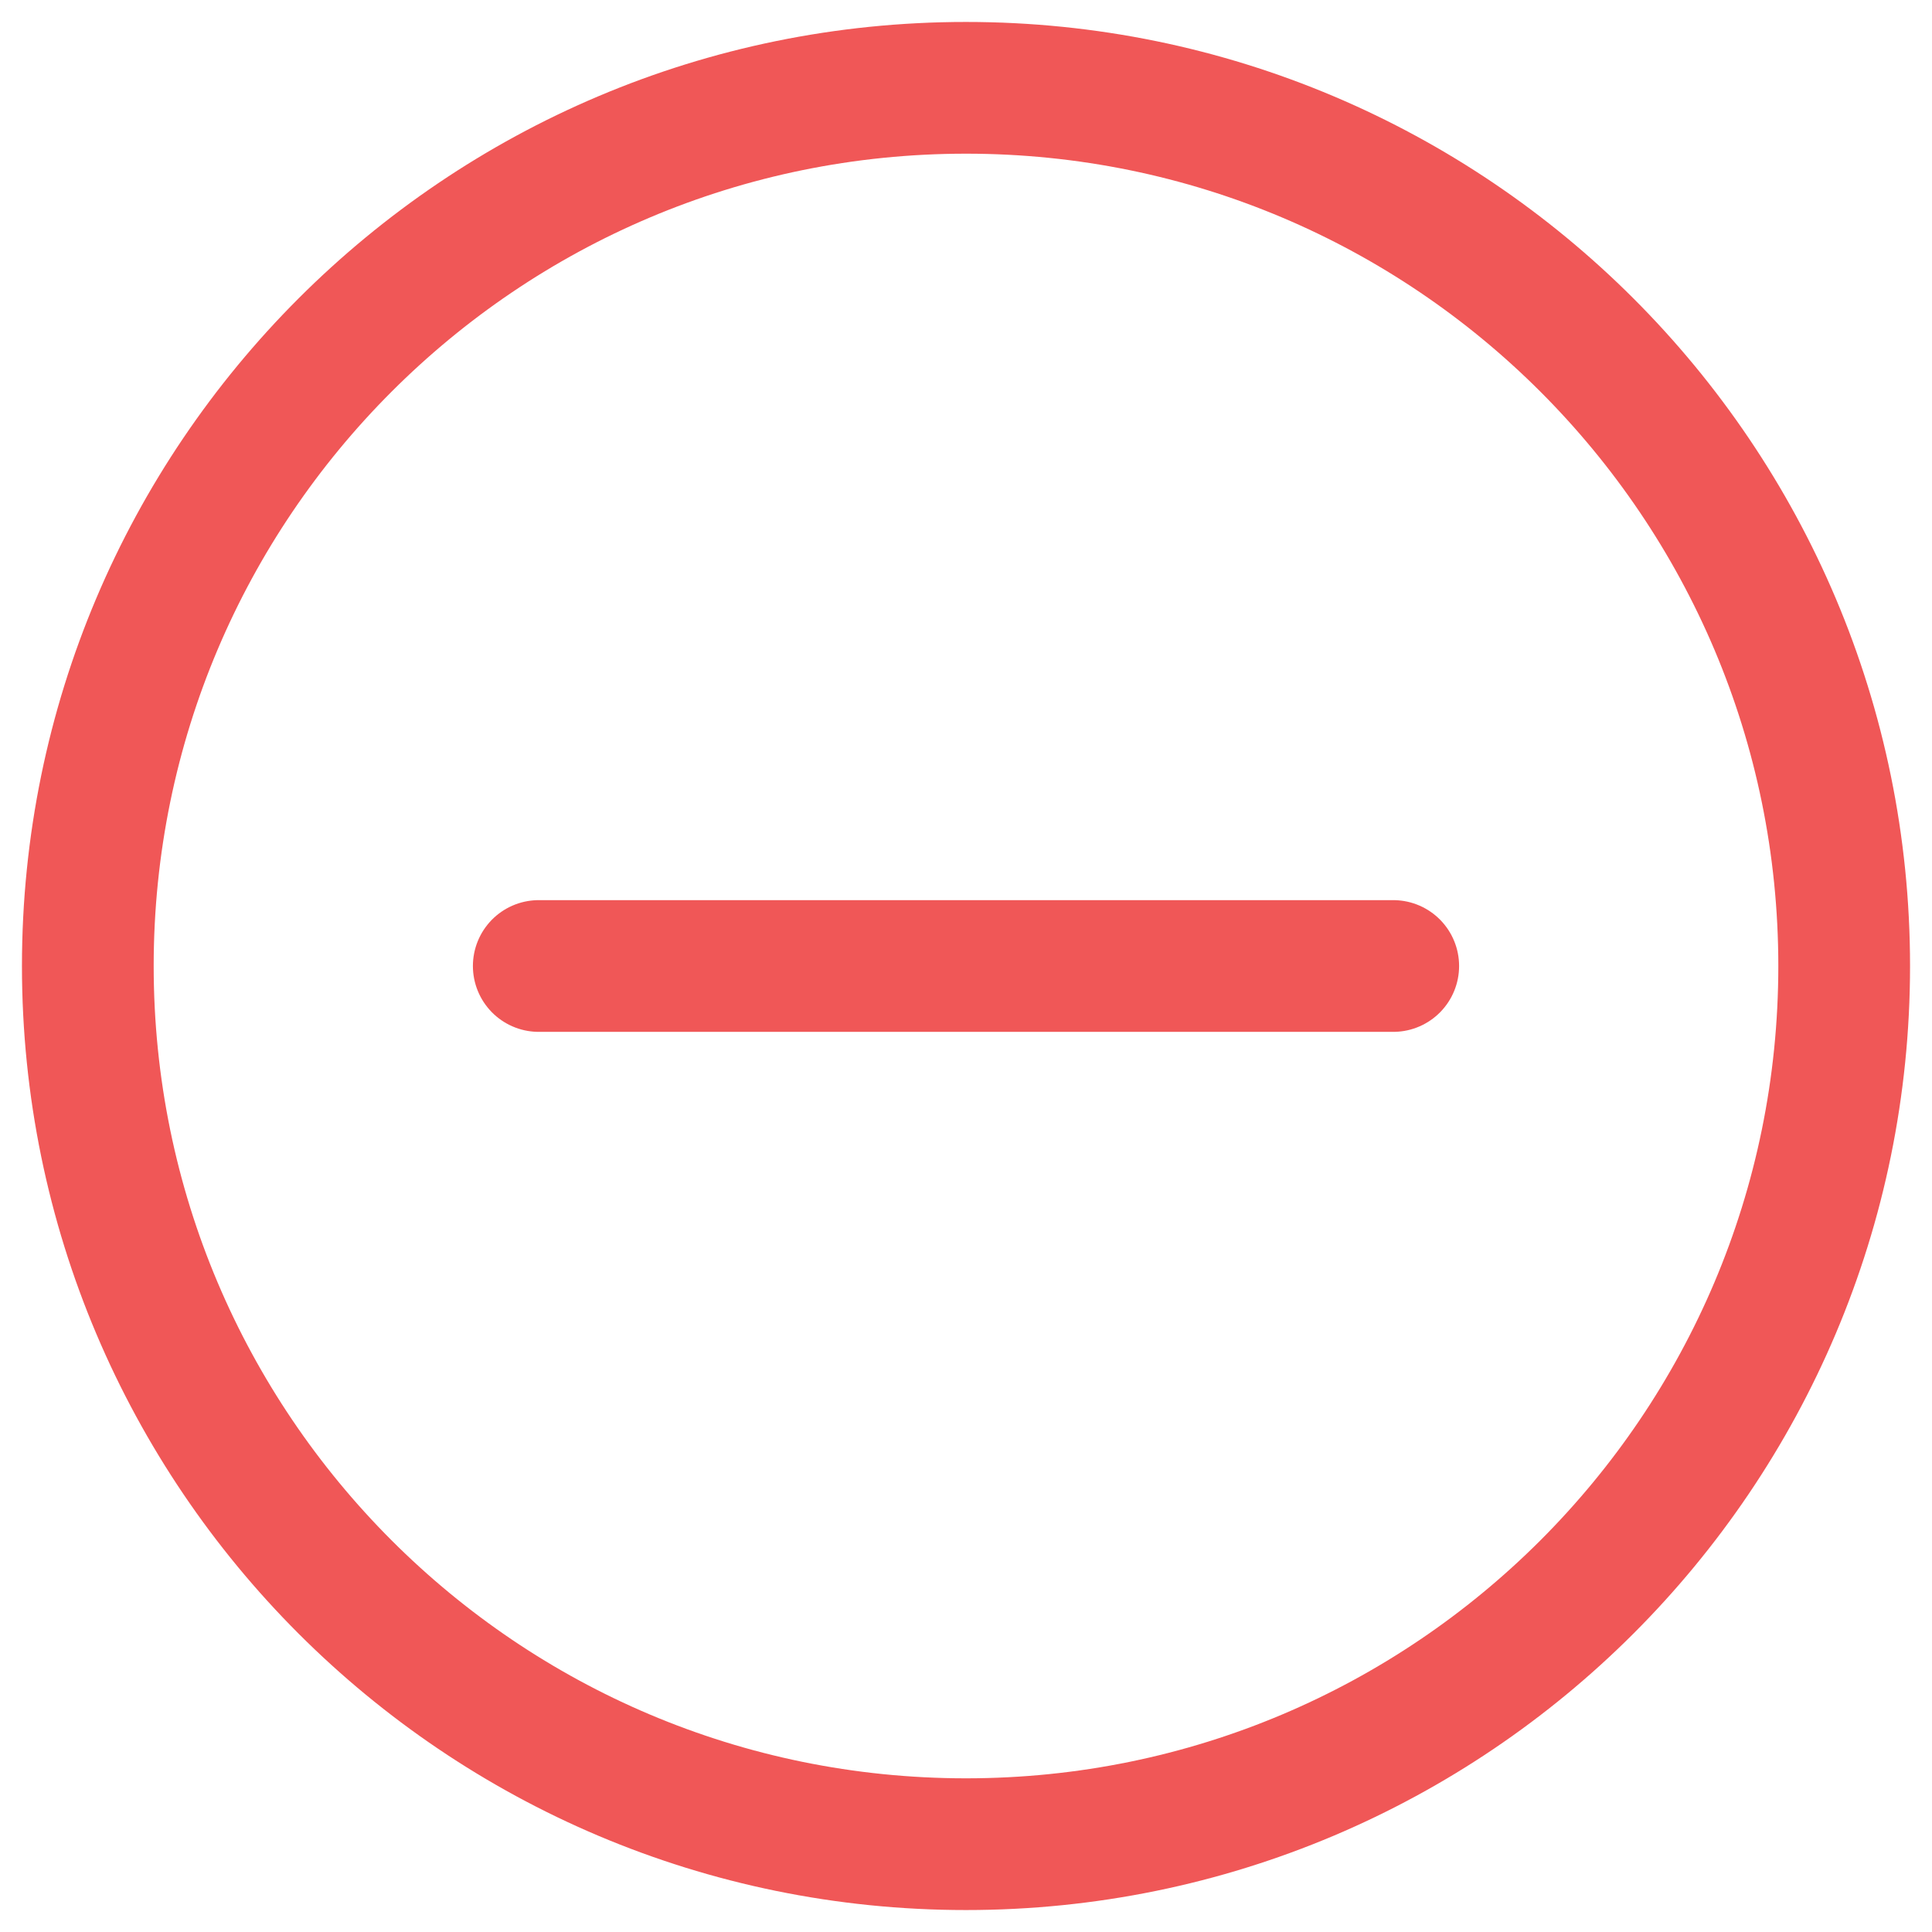 <svg width="22" height="22" viewBox="0 0 22 22" fill="none" xmlns="http://www.w3.org/2000/svg">
<path fill-rule="evenodd" clip-rule="evenodd" d="M21 11C21 16.523 16.522 21 11 21C5.478 21 1 16.523 1 11C1 5.478 5.478 1 11 1C16.522 1 21 5.478 21 11Z" stroke="#F05757" stroke-width="1.5" stroke-linecap="round" stroke-linejoin="round"/>
<path d="M15.865 11L6.135 11" stroke="#F05757" stroke-width="1.5" stroke-linecap="round" stroke-linejoin="round"/>
</svg>

